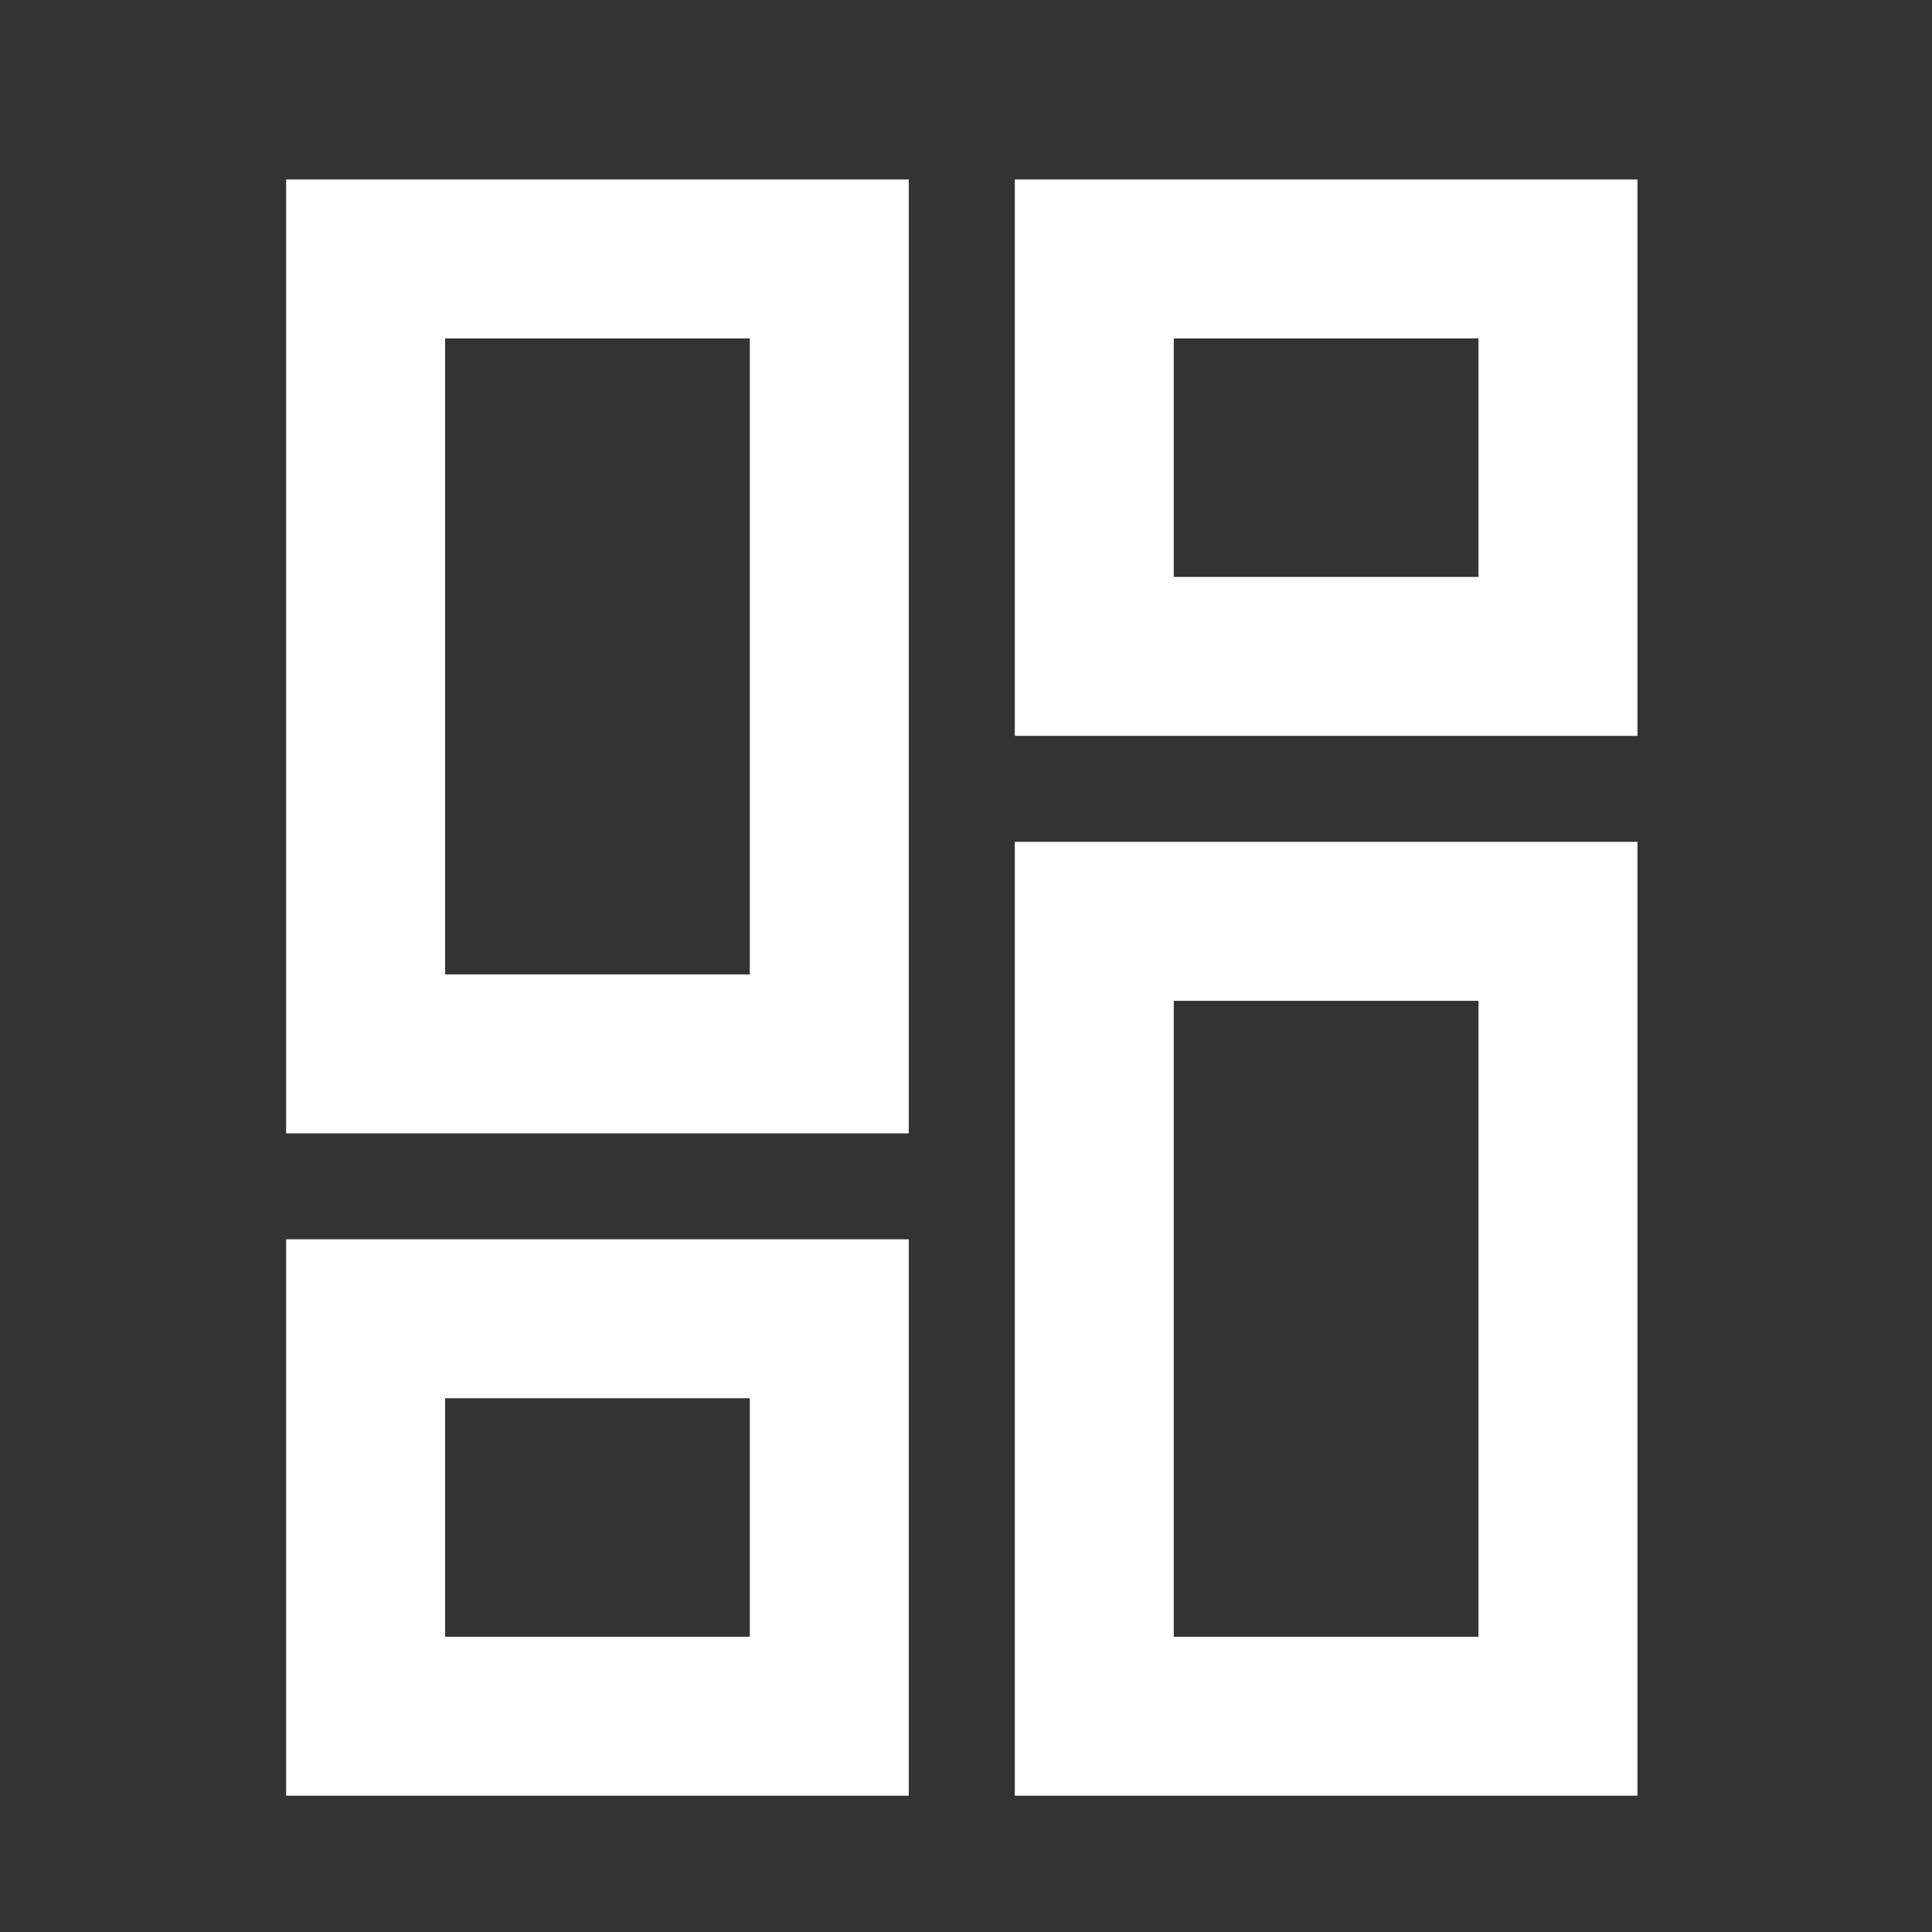 <svg width="25" height="25" viewBox="0 0 25 25" fill="none" xmlns="http://www.w3.org/2000/svg">
<rect x="0" y="0" width="25" height="25" fill="#333333" stroke="none"/>
<path d="M10.731 3.351L4.731 3.351L4.731 13.637L10.731 13.637L10.731 3.351Z" stroke="white" stroke-width="2.057" stroke-miterlimit="10" stroke-linecap="square"/>
<path d="M10.731 17.065H4.731L4.731 22.208H10.731V17.065Z" stroke="white" stroke-width="2.057" stroke-miterlimit="10" stroke-linecap="square"/>
<path d="M20.16 3.351L14.16 3.351L14.16 8.494L20.16 8.494V3.351Z" stroke="white" stroke-width="2.057" stroke-miterlimit="10" stroke-linecap="square"/>
<path d="M20.16 11.922L14.16 11.922L14.16 22.208H20.16L20.16 11.922Z" stroke="white" stroke-width="2.057" stroke-miterlimit="10" stroke-linecap="square"/>
</svg>
